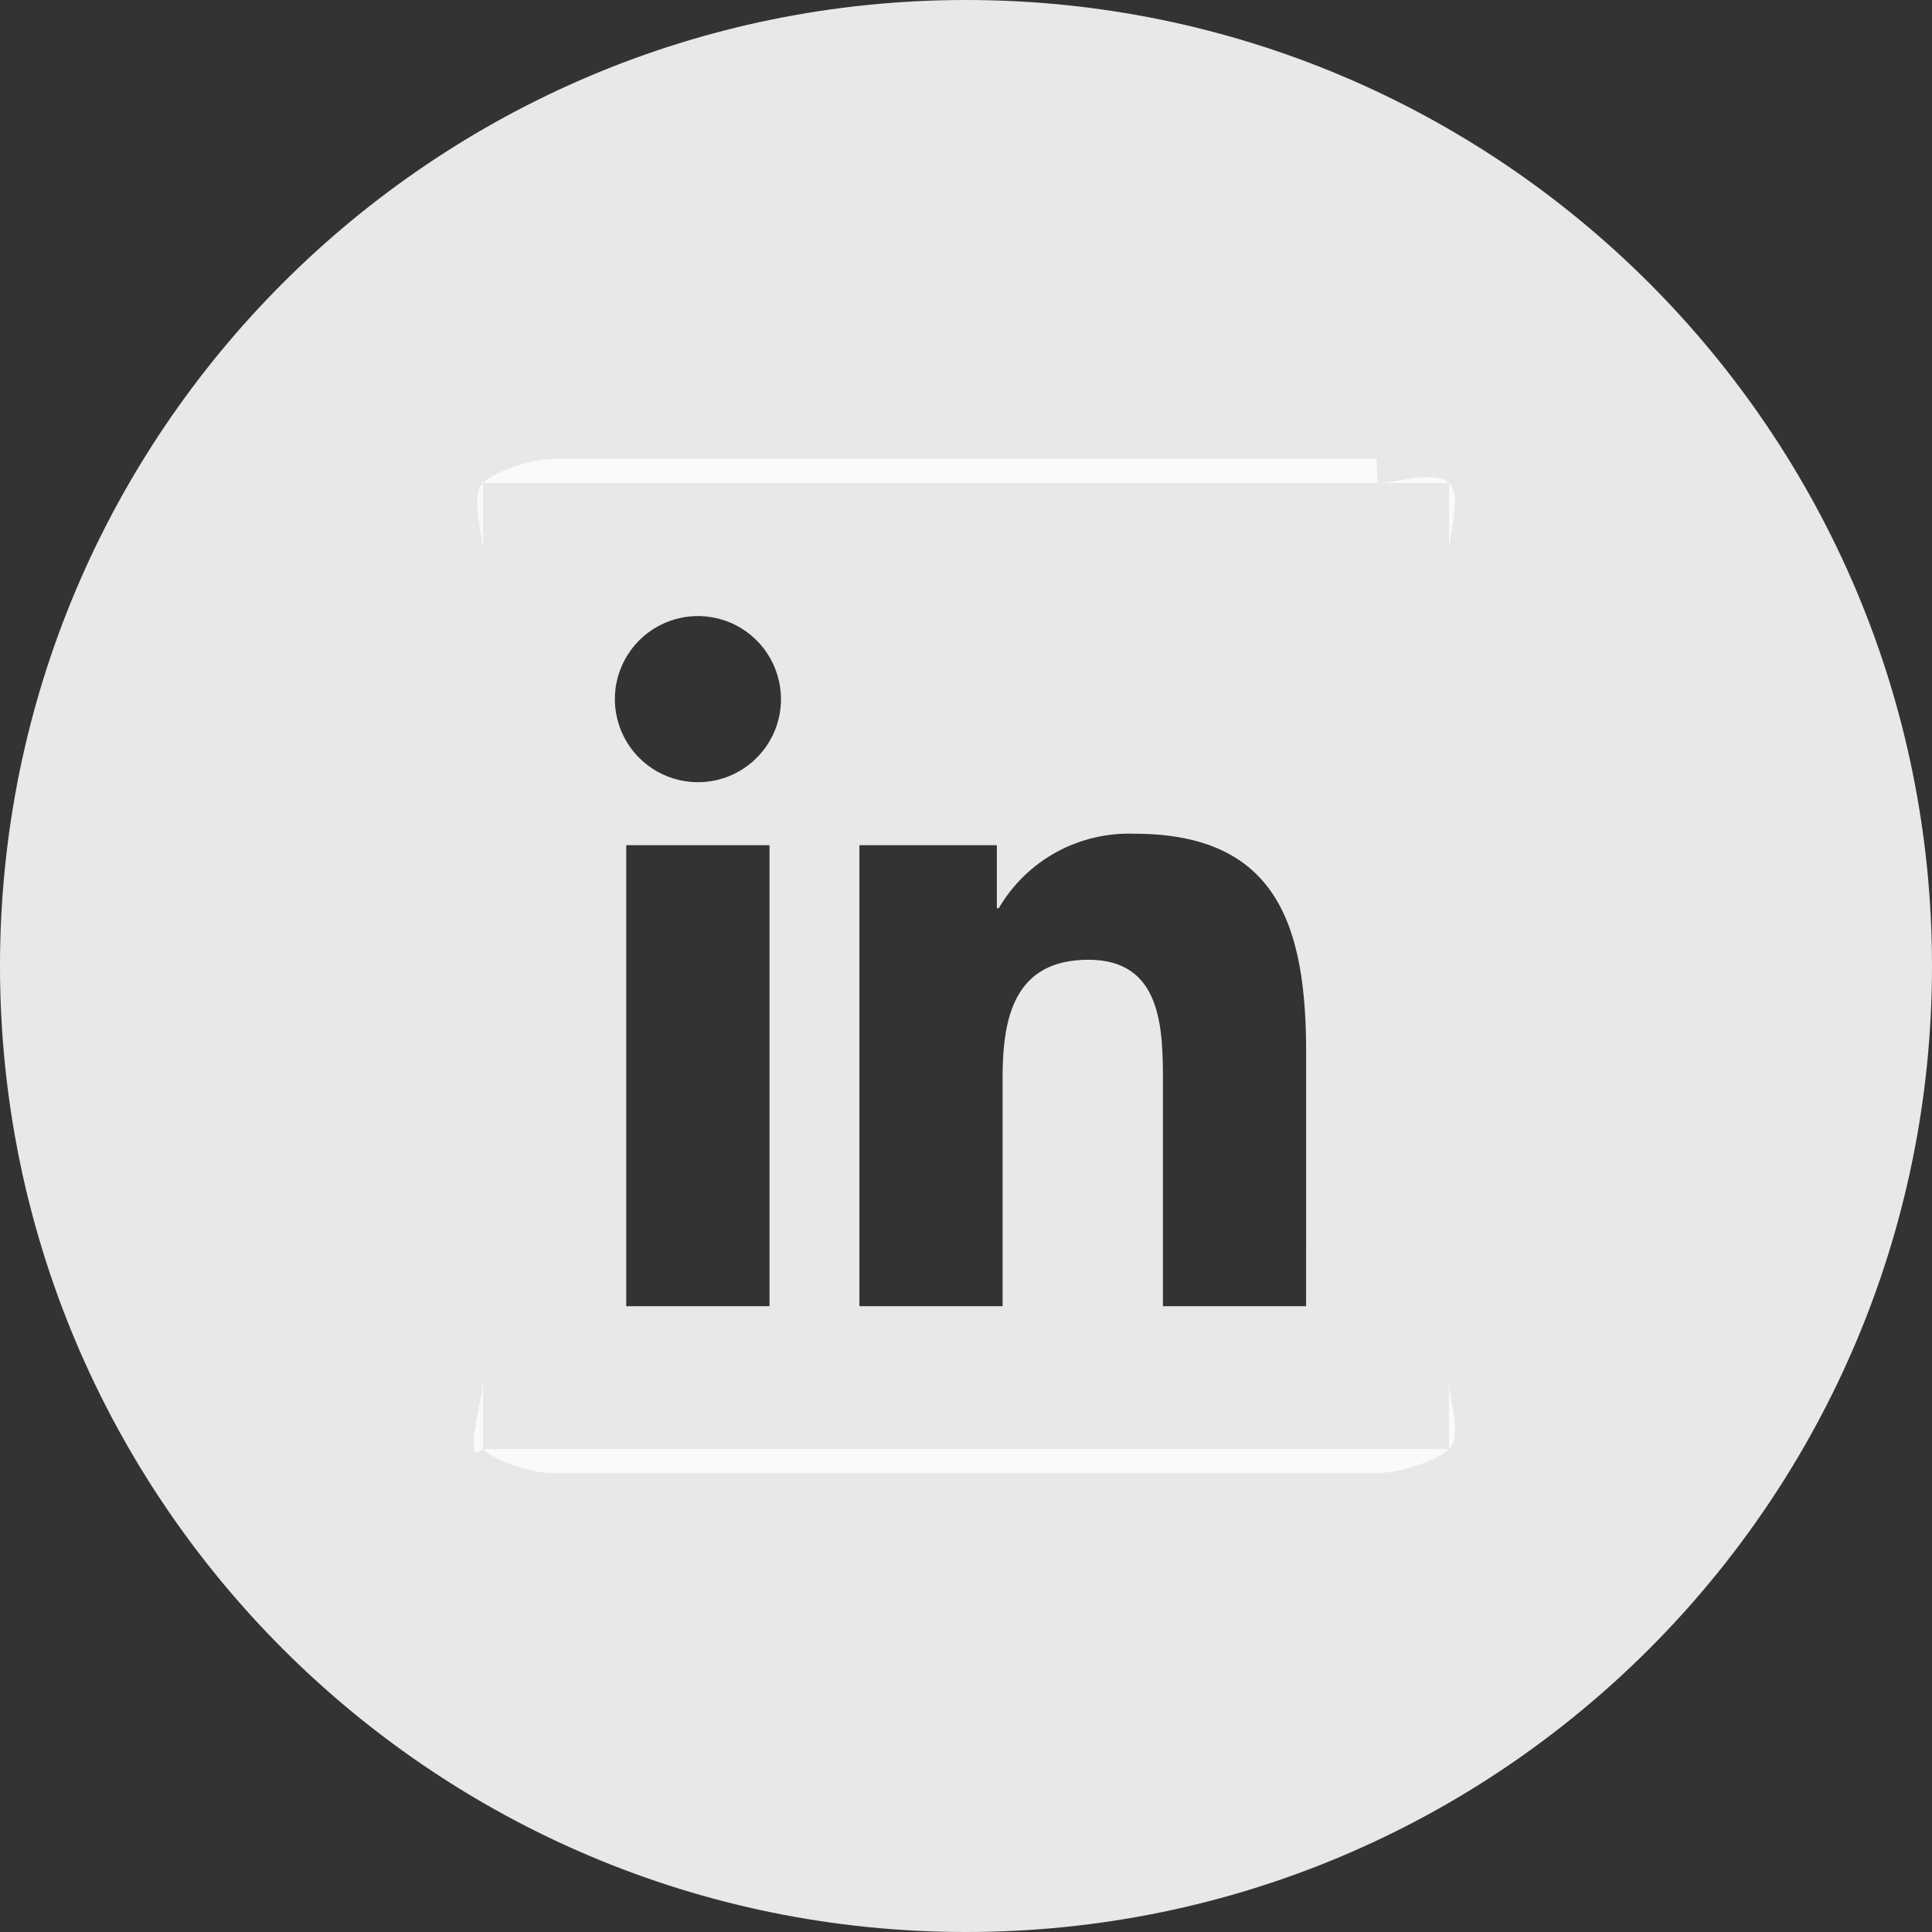 <svg width="30" height="30" viewBox="0 0 30 30" fill="none" xmlns="http://www.w3.org/2000/svg">
<rect x="0" y="0" width="30" height="30" fill="#333333" stroke="none"/>
<path d="M20.281 20.282H18.058V16.802C18.058 15.972 18.044 14.903 16.902 14.903C15.745 14.903 15.568 15.807 15.568 16.741V20.282H13.345V13.124H15.479V14.102H15.509C15.722 13.737 16.031 13.437 16.401 13.233C16.772 13.03 17.191 12.931 17.614 12.946C19.866 12.946 20.282 14.428 20.282 16.356L20.281 20.282ZM10.837 12.146C10.582 12.146 10.333 12.07 10.121 11.929C9.909 11.787 9.743 11.585 9.646 11.35C9.548 11.114 9.522 10.855 9.572 10.605C9.622 10.354 9.745 10.125 9.925 9.944C10.105 9.764 10.335 9.641 10.585 9.591C10.835 9.541 11.095 9.567 11.331 9.664C11.566 9.762 11.768 9.927 11.909 10.139C12.051 10.351 12.127 10.601 12.127 10.856C12.127 11.025 12.094 11.193 12.029 11.35C11.964 11.506 11.869 11.648 11.749 11.768C11.63 11.888 11.487 11.983 11.331 12.048C11.174 12.113 11.007 12.146 10.837 12.146ZM11.949 20.282H9.724V13.124H11.949V20.282ZM21.375 7.125H8.593C8.303 7.122 7.708 7.298 7.5 7.501C7.293 7.704 7.504 8.293 7.5 8.583V21.419C7.504 21.709 7.171 22.813 7.5 22.501C7.708 22.704 8.303 22.878 8.593 22.875H21.375C21.666 22.879 22.292 22.704 22.5 22.501C22.709 22.298 22.496 21.71 22.5 21.419V8.583C22.496 8.292 22.709 7.703 22.5 7.5C22.292 7.297 21.68 7.497 21.389 7.501" fill="#FCFCFC" fill-opacity="0.9"/>
<path fill-rule="evenodd" clip-rule="evenodd" d="M15 30C23.284 30 30 23.284 30 15C30 6.716 23.284 0 15 0C6.716 0 0 6.716 0 15C0 23.284 6.716 30 15 30ZM22.5 7.5H7.5V22.5H22.5V7.5Z" fill="#FCFCFC" fill-opacity="0.9"/>
</svg>
